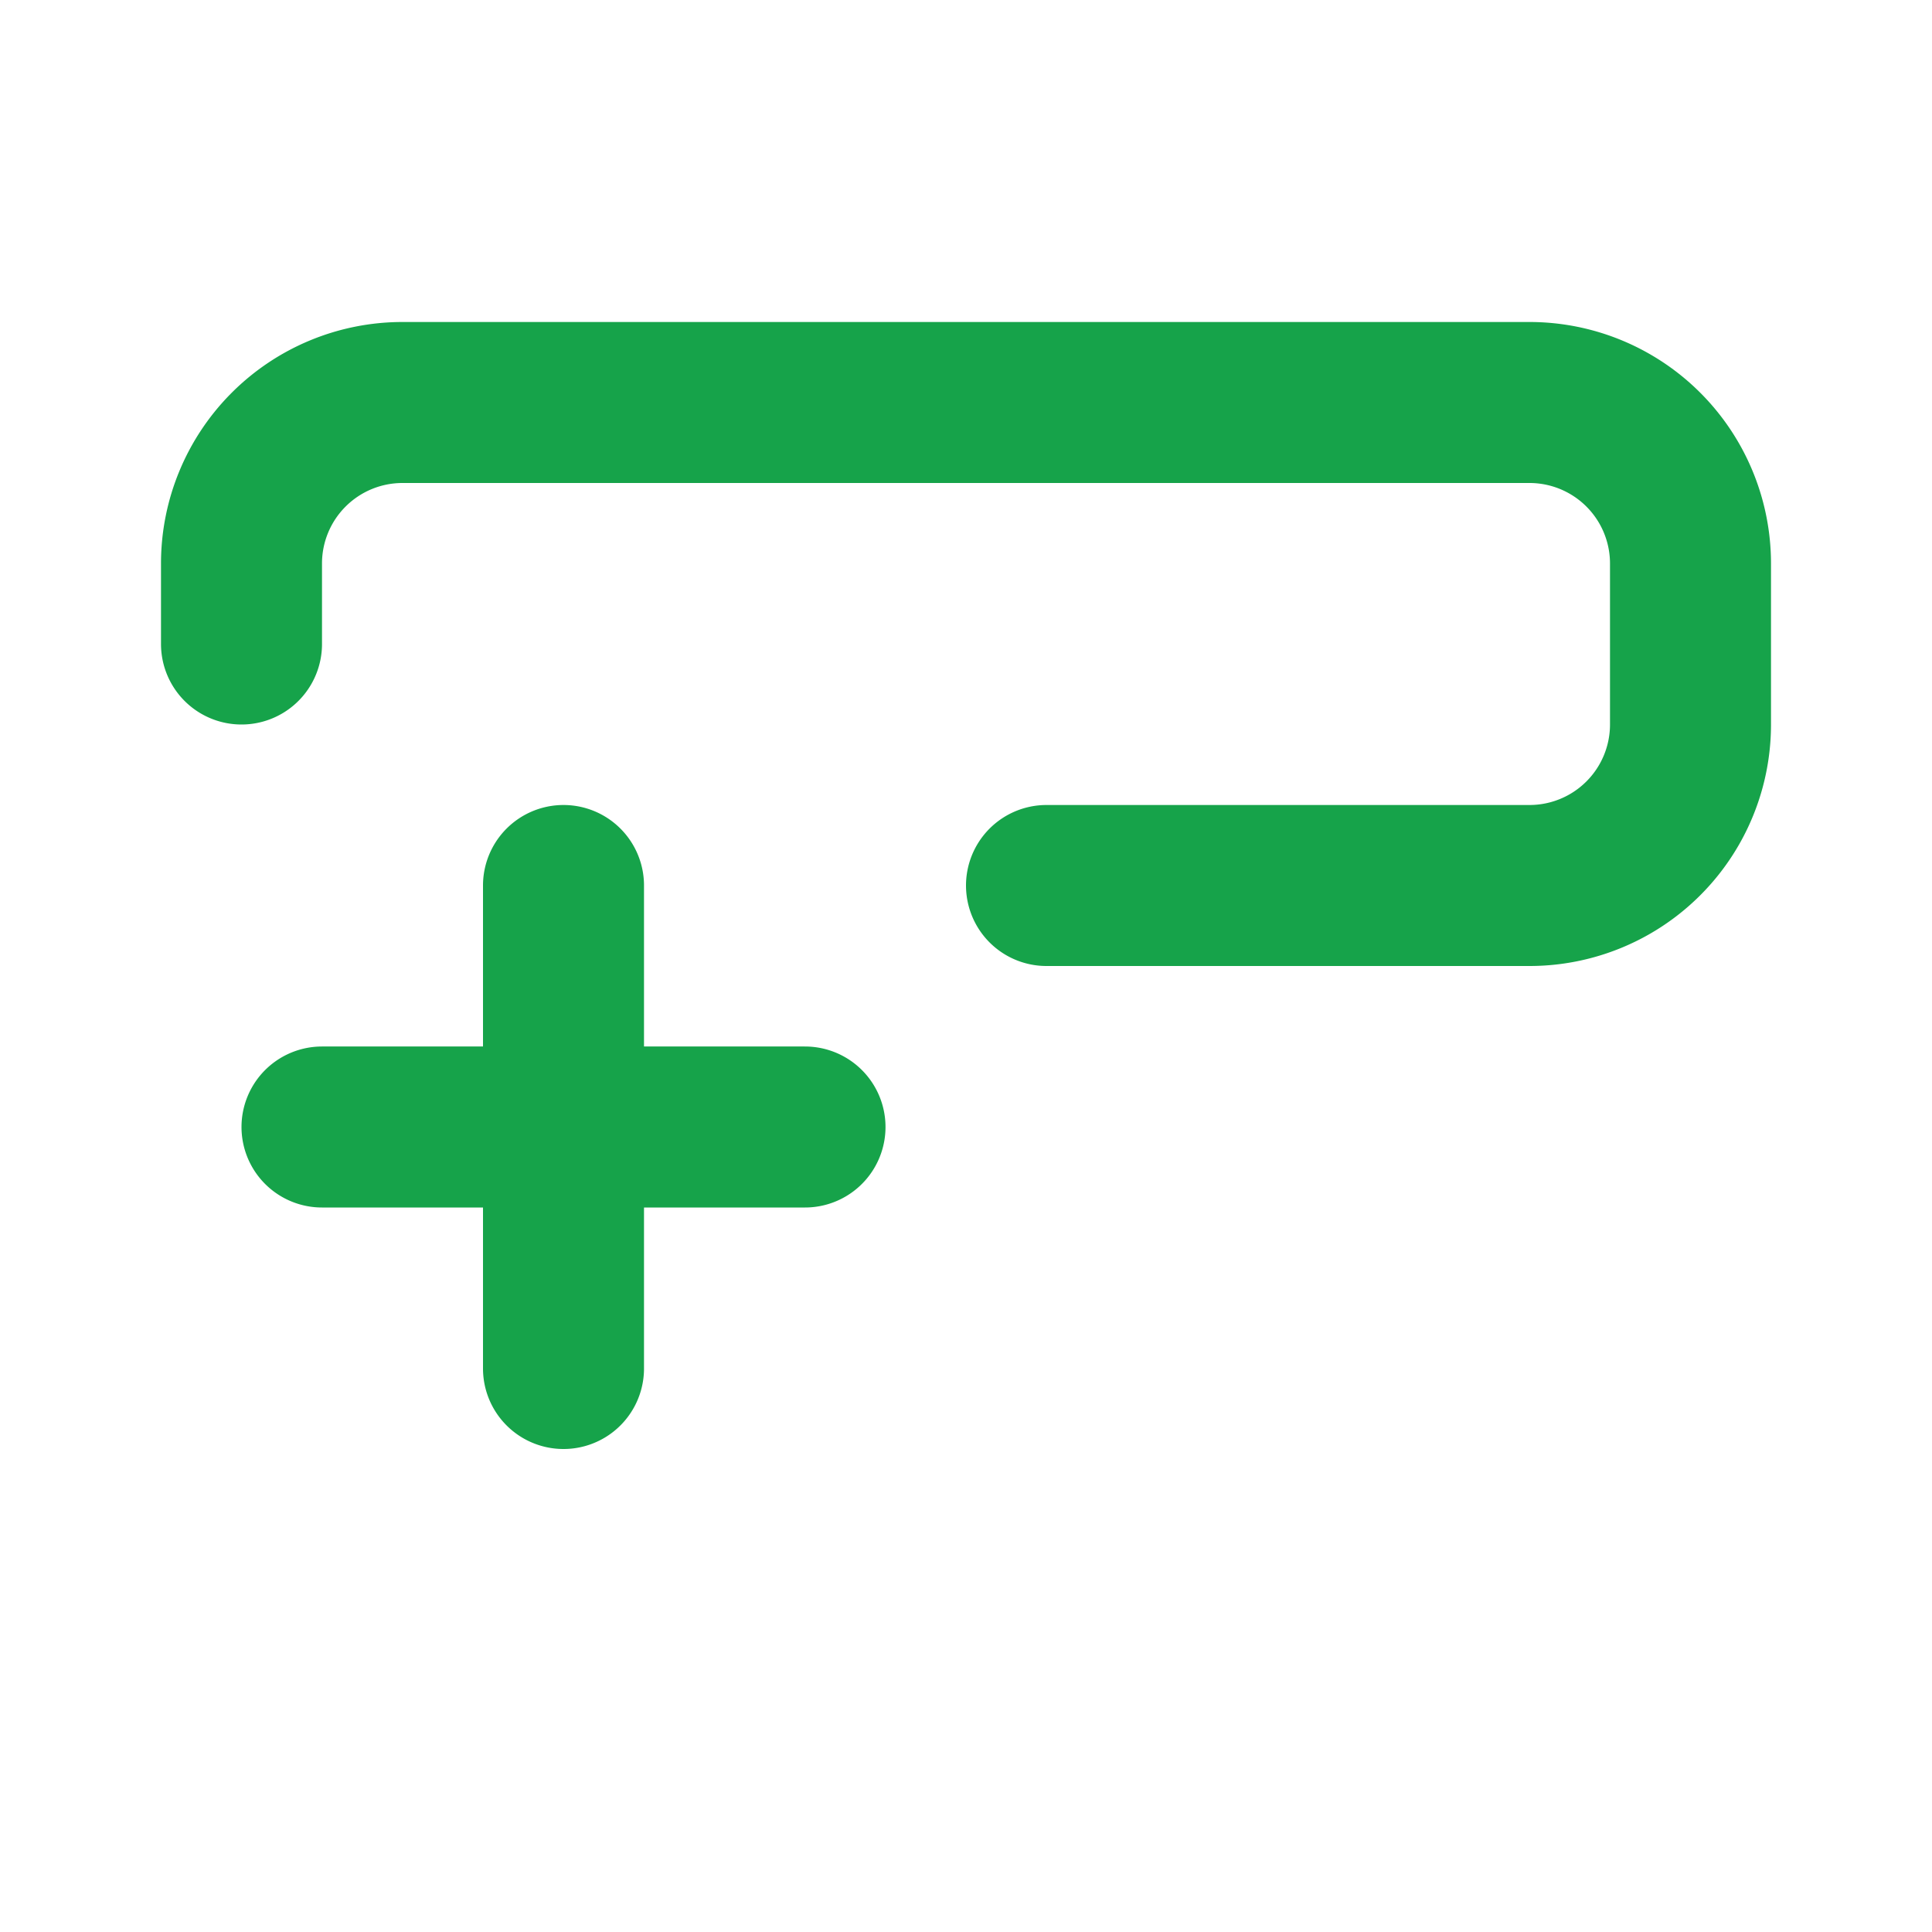 <!-- Uploaded to: SVG Repo, www.svgrepo.com, Transformed by: SVG Repo Mixer Tools -->

<!-- Vectors and icons by <a href="https://github.com/krystonschwarze/coolicons?ref=svgrepo.com" target="_blank">Krystonschwarze</a> in CC Attribution License via <a href="https://www.svgrepo.com/" target="_blank">SVG Repo</a> -->
<!-- Edited by Constantin Müller under the terms of CC BY 4.0 Deed-->

<svg width="800" height="800" viewBox="0 0 24 24" fill="none" xmlns="http://www.w3.org/2000/svg"><path d="M3 8V7a2 2 0 0 1 2-2h14a2 2 0 0 1 2 2v2a2 2 0 0 1-2 2h-6m-3 3H7m0 0H4m3 0v3m0-3v-3" stroke="#16a34a" stroke-width="2" stroke-linecap="round" stroke-linejoin="round"/></svg>